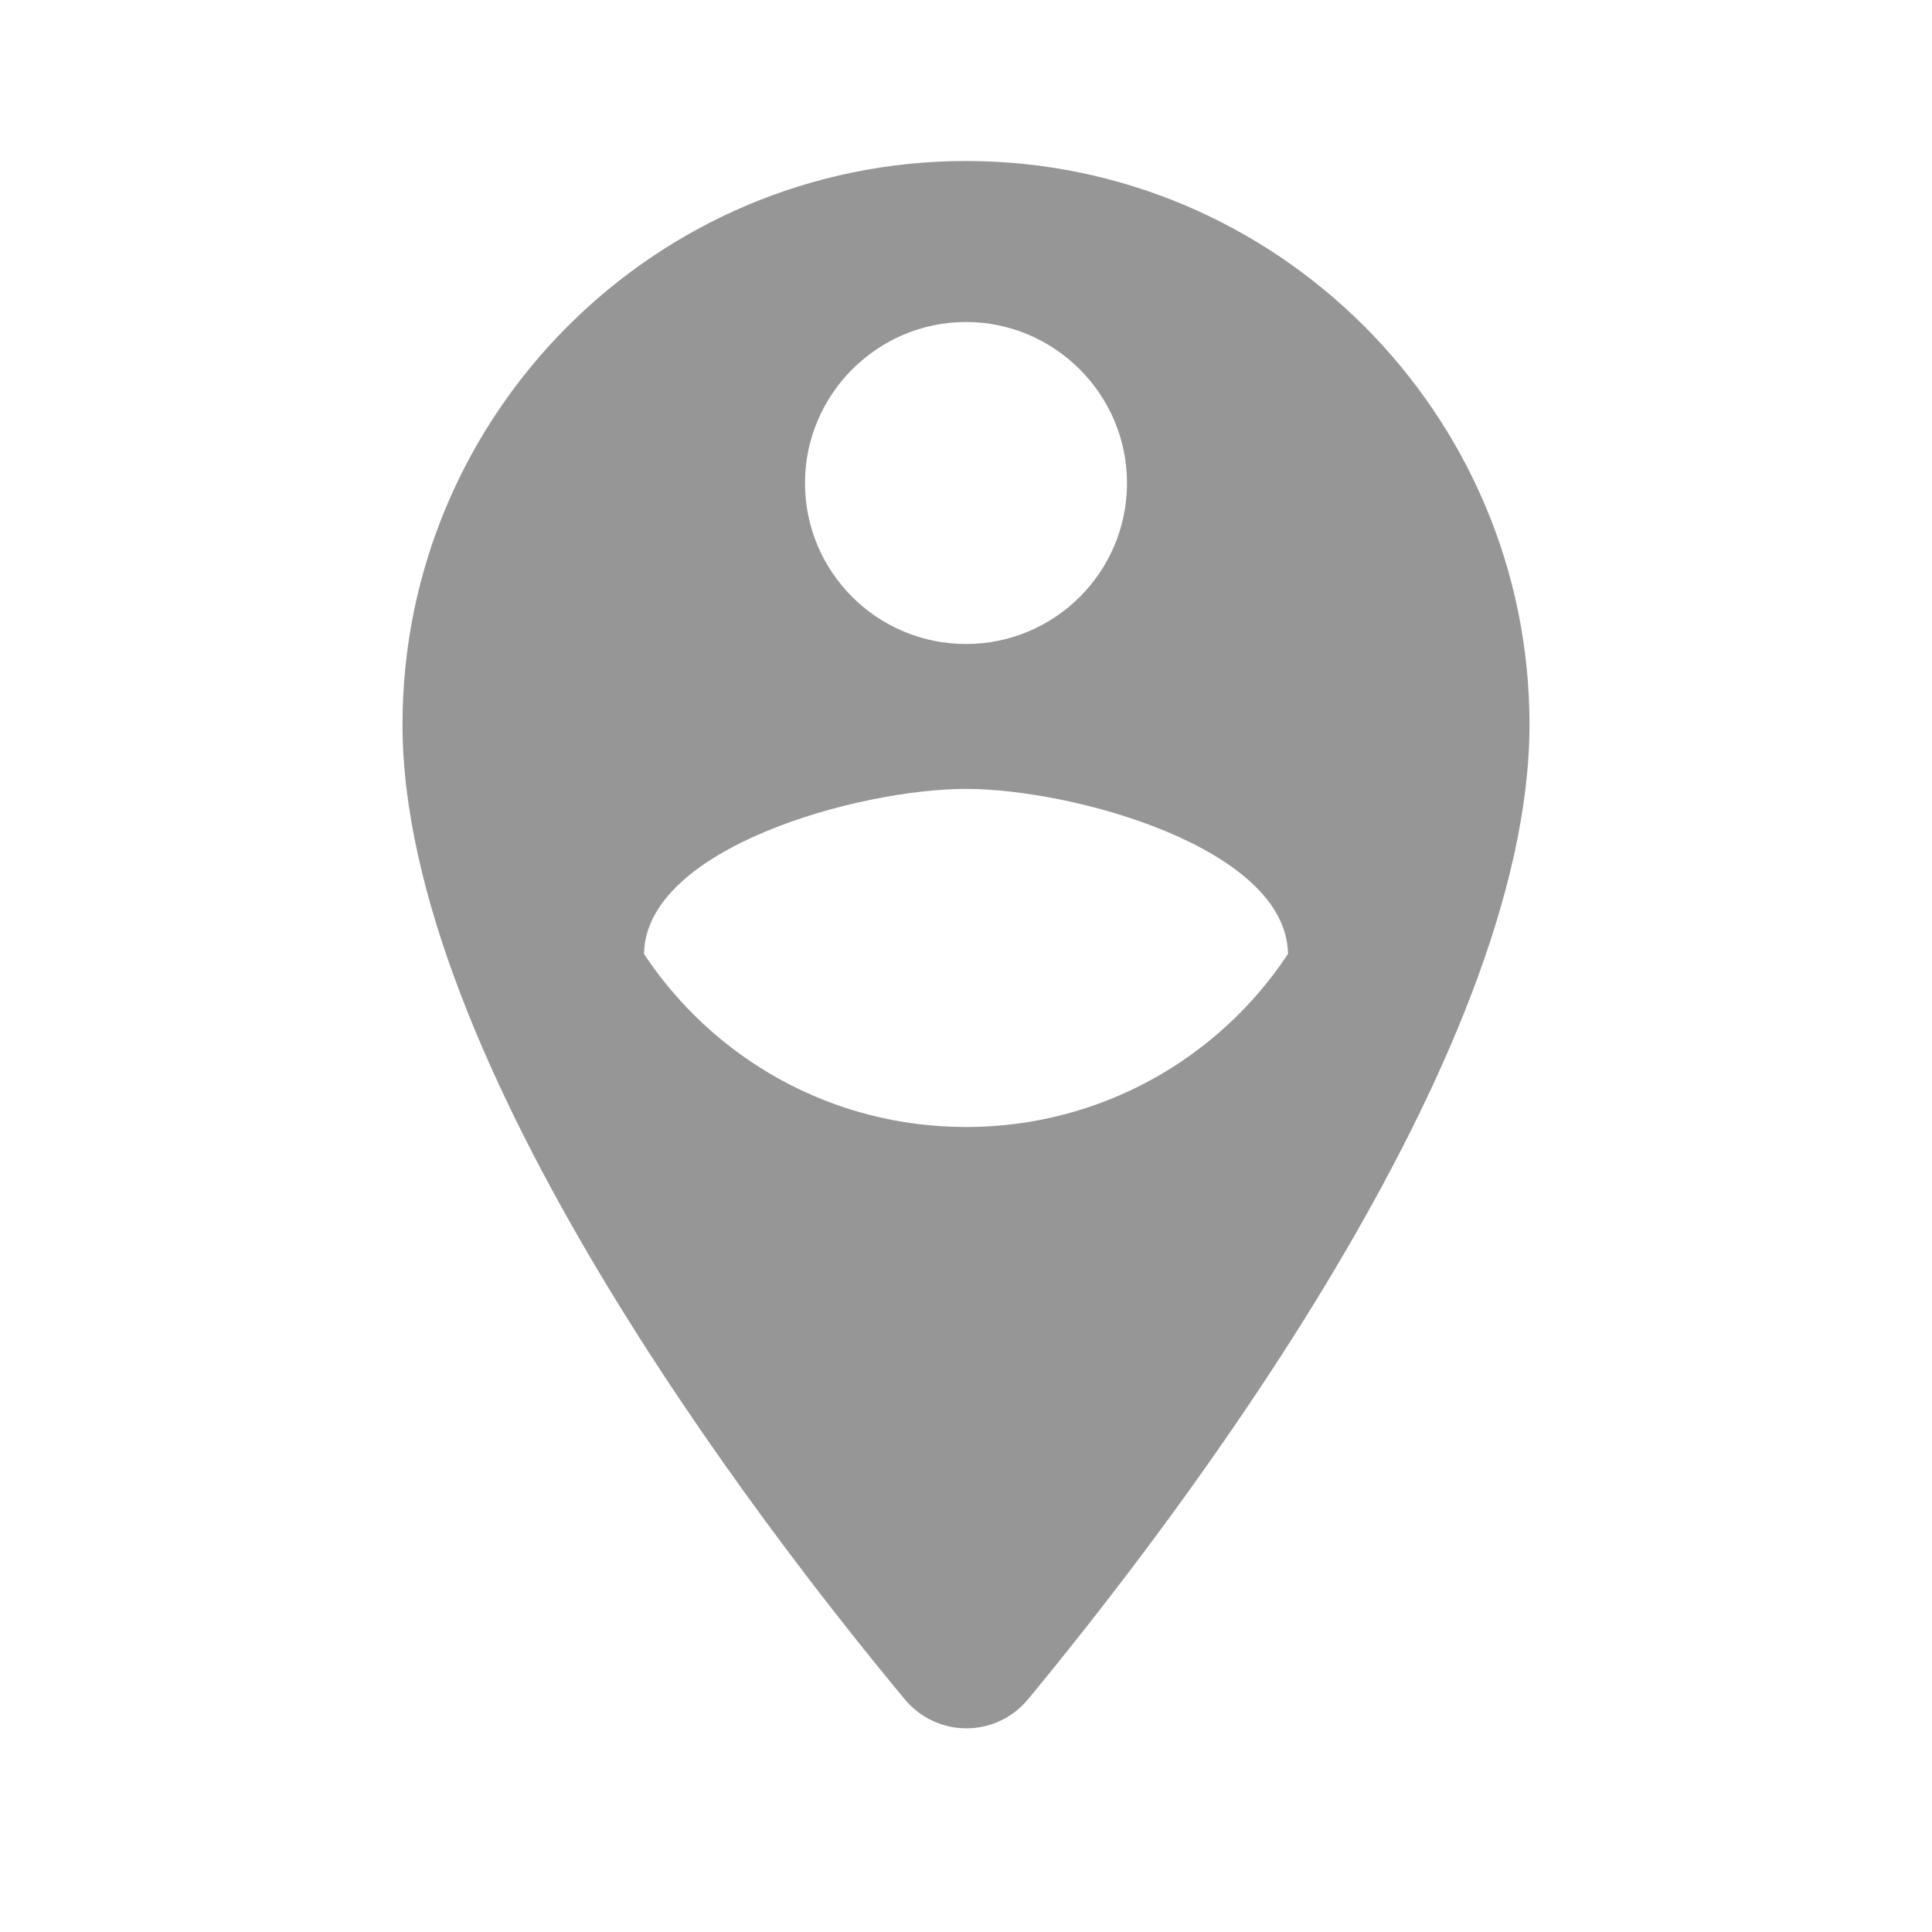 <svg width="24" height="24" viewBox="0 0 24 24" fill="none" xmlns="http://www.w3.org/2000/svg">
<path fill-rule="evenodd" clip-rule="evenodd" d="M12 2C8.14 2 5 5.14 5 9C5 13.17 9.42 18.92 11.24 21.11C11.64 21.59 12.37 21.59 12.77 21.11C14.58 18.92 19 13.17 19 9C19 5.14 15.86 2 12 2ZM12 4C13.1 4 14 4.9 14 6C14 7.11 13.1 8 12 8C10.9 8 10 7.11 10 6C10 4.9 10.9 4 12 4ZM12 14C10.33 14 8.86 13.15 8 11.85C8.02 10.53 10.67 9.8 12 9.8C13.33 9.8 15.98 10.53 16 11.85C15.14 13.15 13.67 14 12 14Z" fill="#969696"/>
</svg>

